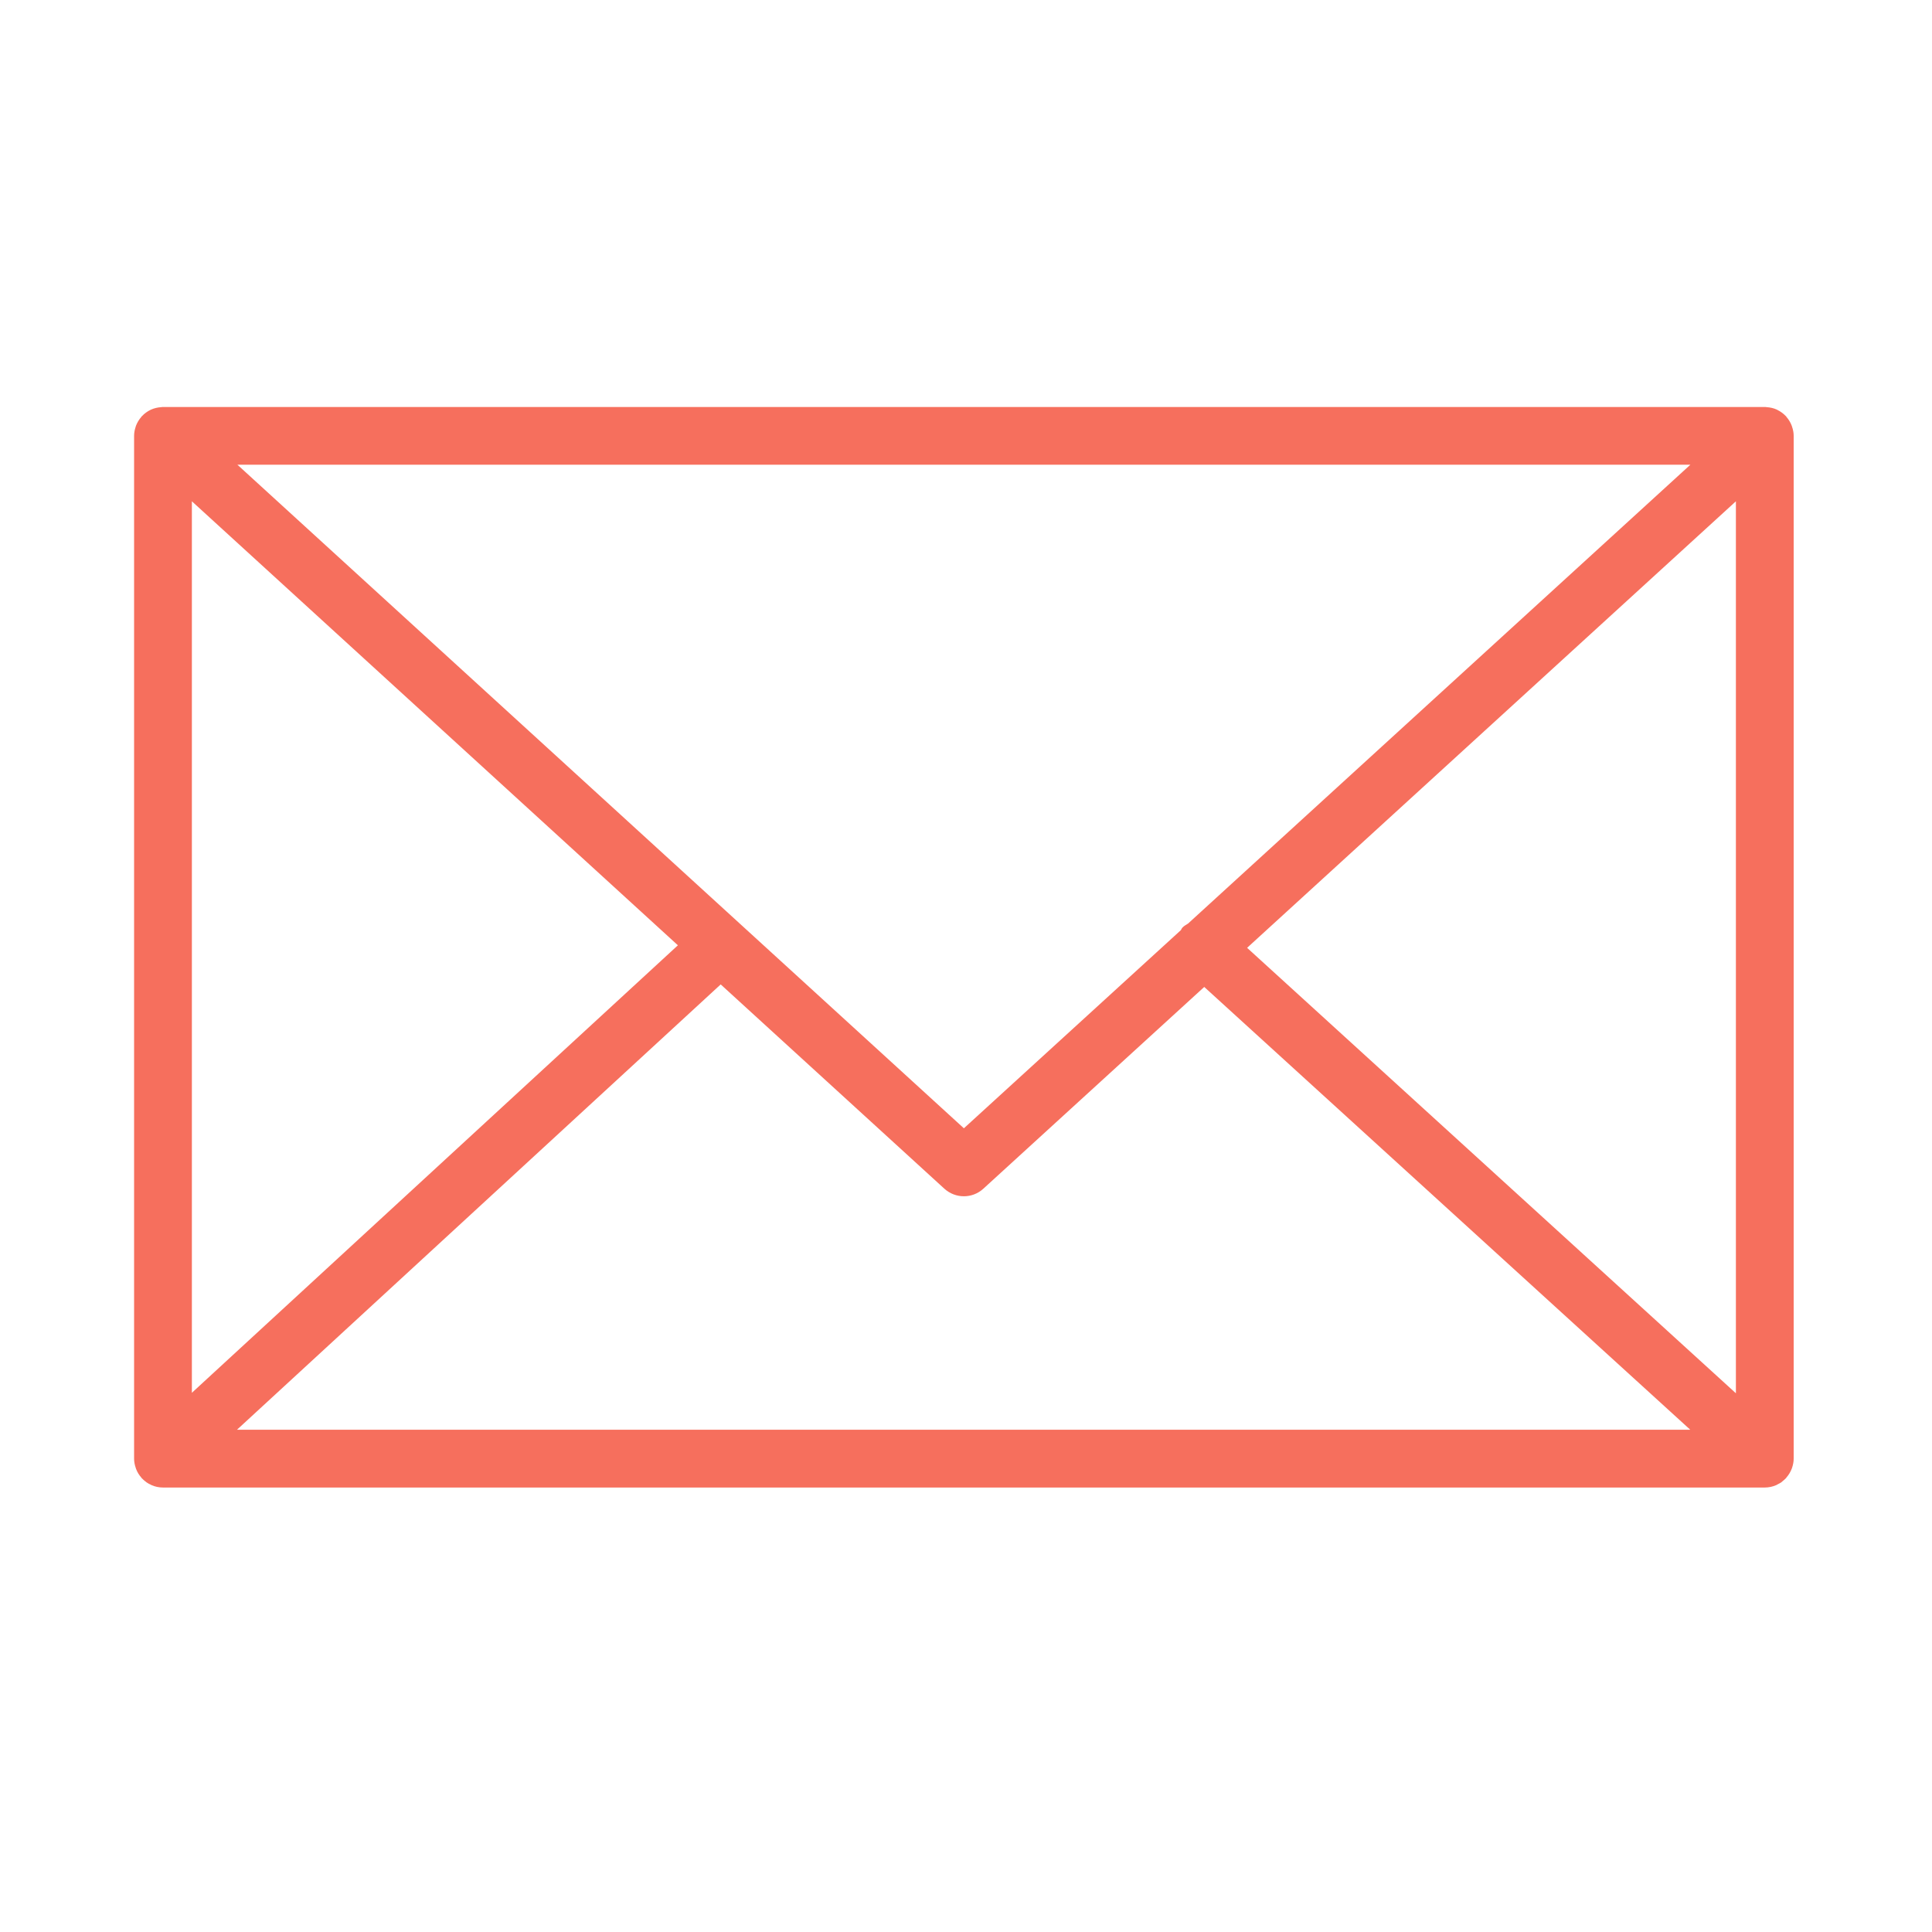 <svg width="32" height="32" viewBox="0 0 32 32" fill="none" xmlns="http://www.w3.org/2000/svg">
<path d="M29.684 24.306C29.699 24.259 29.709 24.211 29.709 24.159V7.219C29.709 7.167 29.699 7.118 29.683 7.071C29.681 7.065 29.68 7.059 29.677 7.052C29.657 6.998 29.627 6.949 29.589 6.905C29.587 6.903 29.587 6.899 29.584 6.896C29.582 6.895 29.581 6.894 29.579 6.892C29.539 6.85 29.491 6.815 29.438 6.789C29.434 6.787 29.431 6.785 29.427 6.783C29.376 6.76 29.321 6.748 29.264 6.744C29.258 6.743 29.252 6.742 29.247 6.742C29.241 6.742 29.236 6.741 29.231 6.741H2.699C2.694 6.741 2.689 6.742 2.683 6.742C2.678 6.743 2.673 6.743 2.668 6.744C2.61 6.748 2.554 6.761 2.503 6.784C2.5 6.785 2.497 6.787 2.494 6.788C2.44 6.814 2.392 6.849 2.351 6.893C2.35 6.894 2.348 6.895 2.346 6.896C2.343 6.899 2.343 6.902 2.341 6.905C2.303 6.948 2.273 6.998 2.252 7.052C2.25 7.059 2.248 7.065 2.246 7.072C2.231 7.118 2.221 7.167 2.221 7.219V24.16C2.221 24.212 2.231 24.262 2.247 24.309C2.249 24.316 2.25 24.322 2.253 24.328C2.273 24.383 2.304 24.432 2.342 24.475C2.344 24.478 2.345 24.481 2.347 24.483C2.349 24.486 2.351 24.487 2.354 24.489C2.369 24.506 2.387 24.52 2.404 24.534C2.412 24.54 2.419 24.547 2.428 24.553C2.449 24.568 2.471 24.579 2.495 24.59C2.5 24.593 2.505 24.597 2.511 24.599C2.569 24.624 2.632 24.638 2.699 24.638H29.23C29.297 24.638 29.36 24.624 29.418 24.599C29.427 24.596 29.435 24.59 29.444 24.585C29.464 24.575 29.484 24.565 29.502 24.553C29.511 24.546 29.52 24.537 29.529 24.53C29.545 24.517 29.561 24.504 29.575 24.489C29.578 24.486 29.581 24.485 29.583 24.482C29.586 24.479 29.587 24.475 29.589 24.472C29.626 24.43 29.656 24.381 29.677 24.326C29.68 24.319 29.682 24.313 29.684 24.306ZM3.178 8.303L11.228 15.657L3.178 23.069V8.303ZM19.678 15.297C19.645 15.318 19.61 15.336 19.582 15.367C19.571 15.379 19.568 15.393 19.559 15.406L15.965 18.688L3.932 7.697H27.998L19.678 15.297ZM11.937 16.305L15.642 19.689C15.734 19.772 15.849 19.814 15.965 19.814C16.081 19.814 16.196 19.772 16.287 19.689L19.946 16.347L27.996 23.681H3.925L11.937 16.305ZM20.656 15.699L28.752 8.303V23.077L20.656 15.699Z" fill="#F66F5D"/>
</svg>
